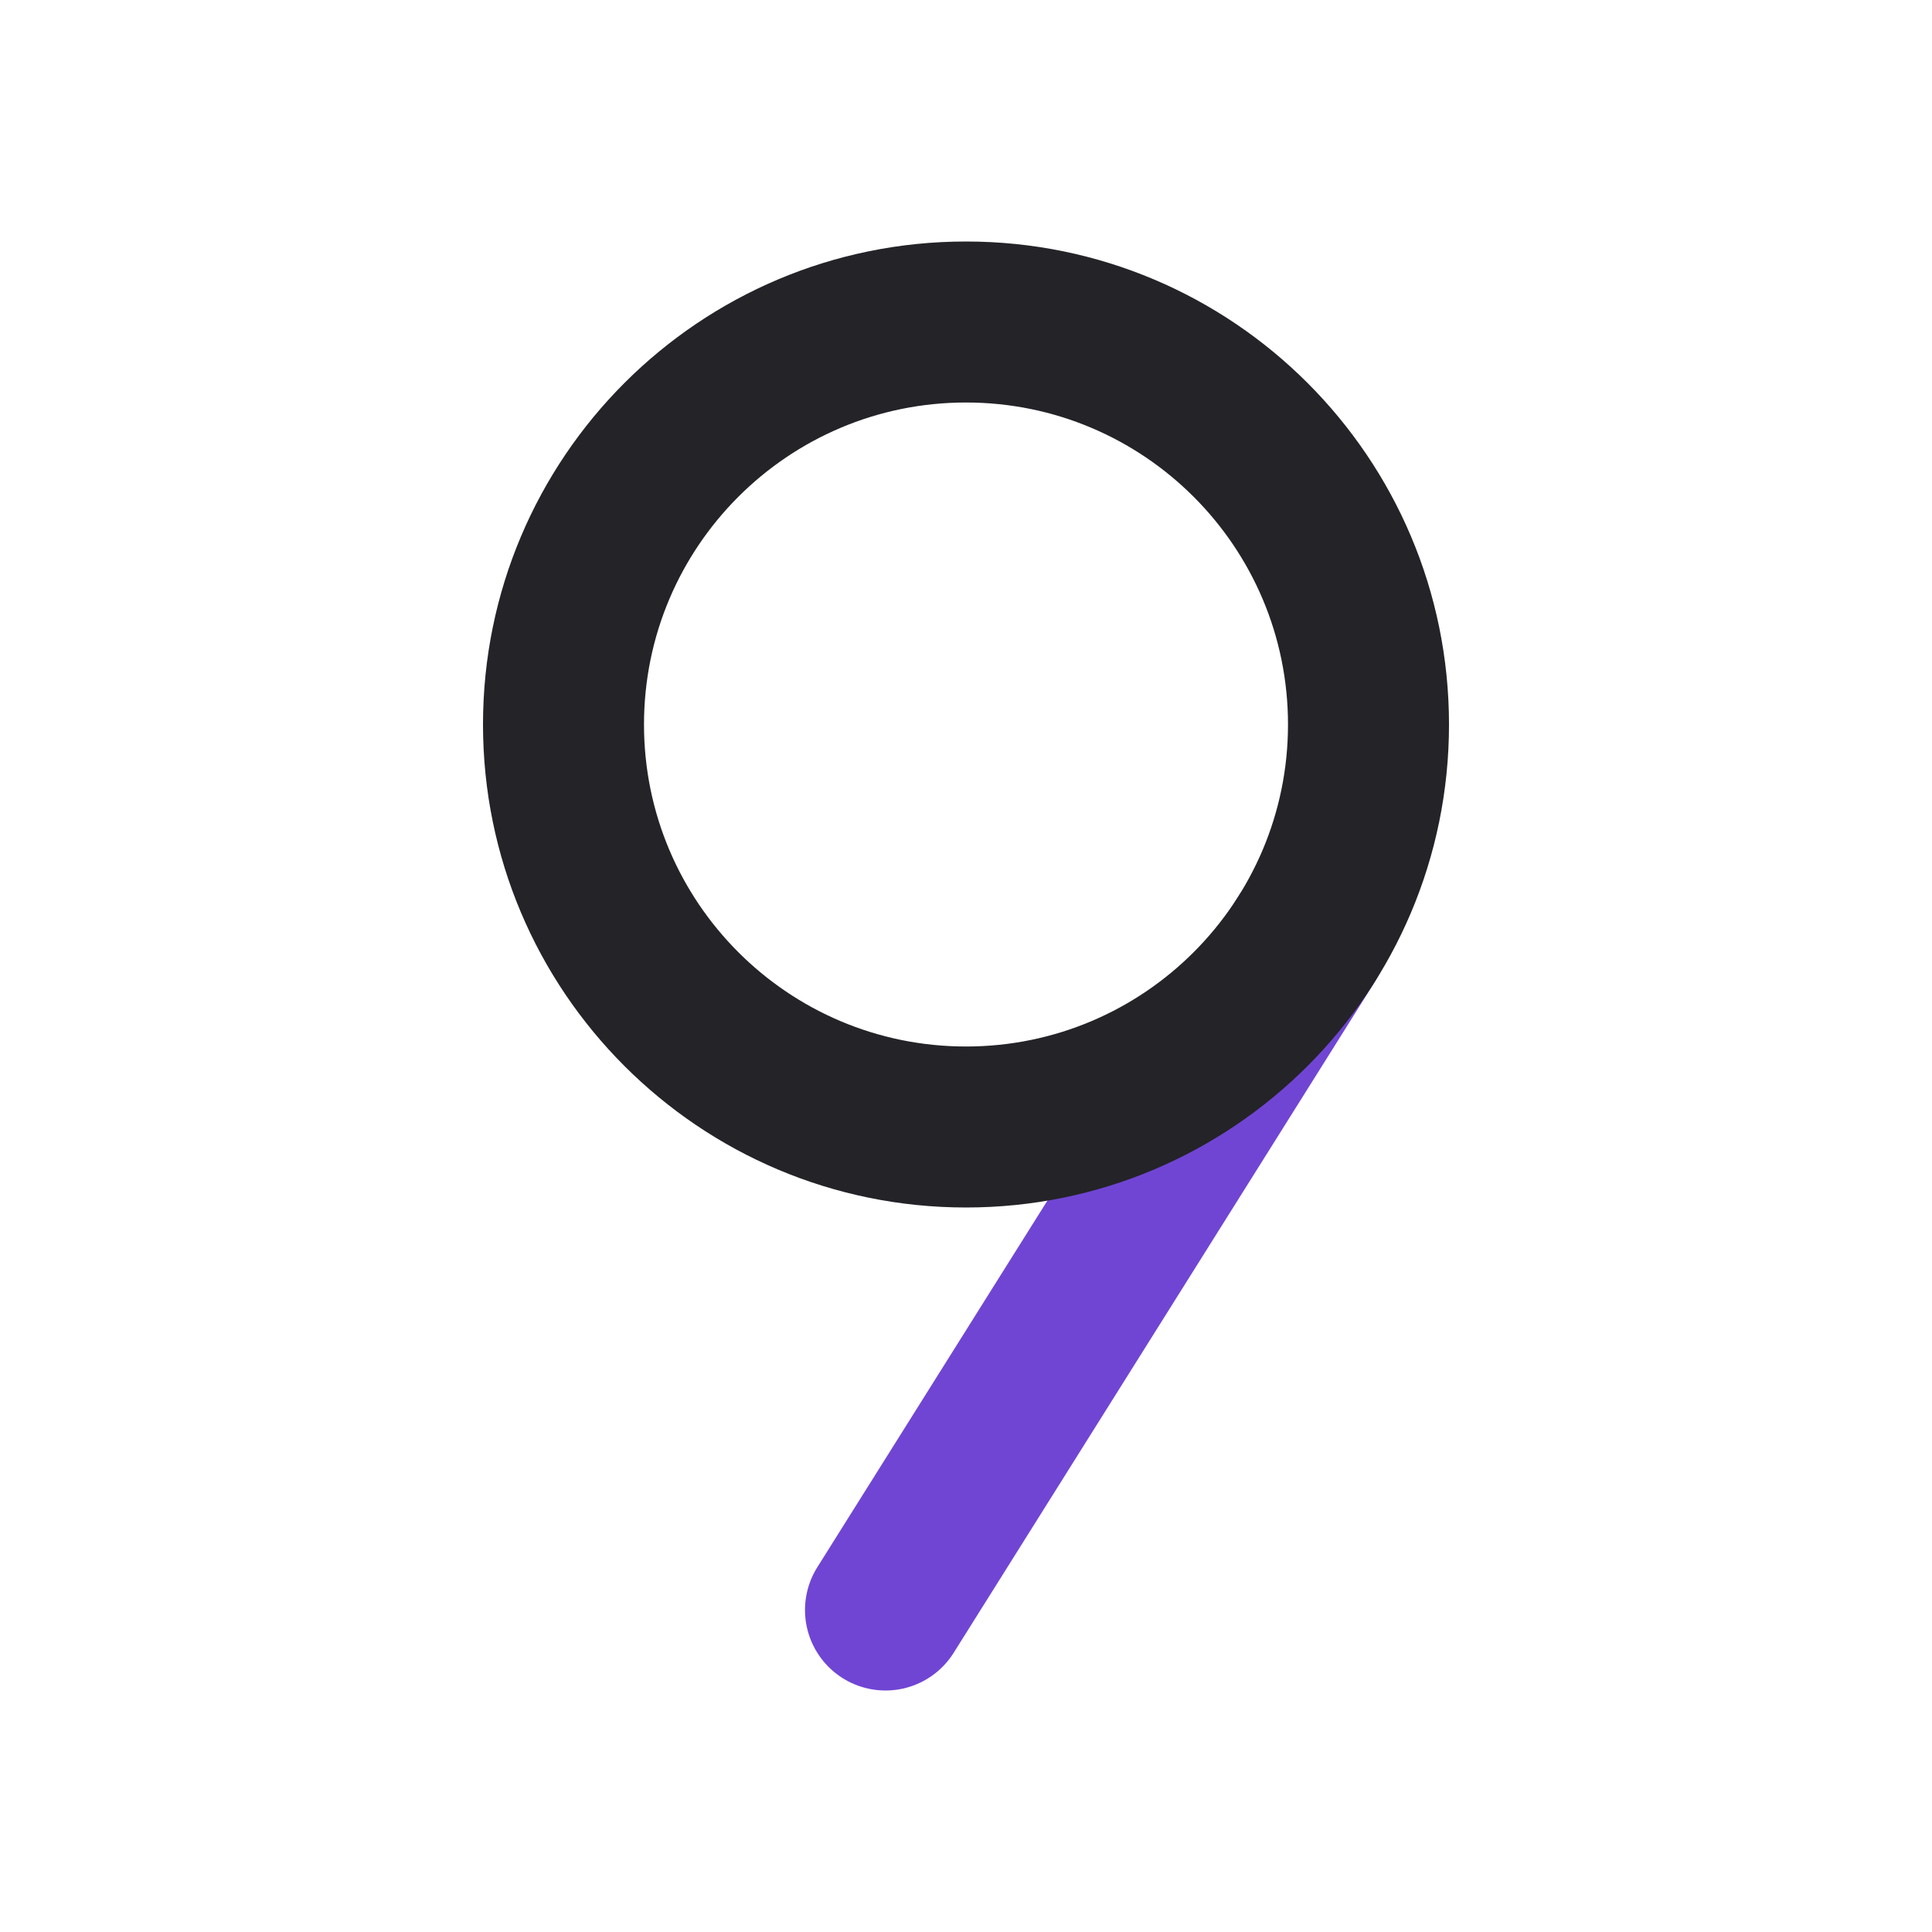 <svg width="24" height="24" viewBox="0 0 24 24" fill="none" xmlns="http://www.w3.org/2000/svg">
<path d="M11 20L16.227 11.672" stroke="#7045D4" stroke-width="2" stroke-linecap="round" stroke-linejoin="round"/>
<path d="M8 9C8 6.791 9.791 5 12 5L12 3C8.686 3 6 5.686 6 9L8 9ZM12 5C14.209 5 16 6.791 16 9L18 9C18 5.686 15.314 3 12 3L12 5ZM16 9C16 11.209 14.209 13 12 13L12 15C15.314 15 18 12.314 18 9L16 9ZM12 13C9.791 13 8 11.209 8 9L6 9C6 12.314 8.686 15 12 15L12 13Z" fill="#242328"/>
</svg>
